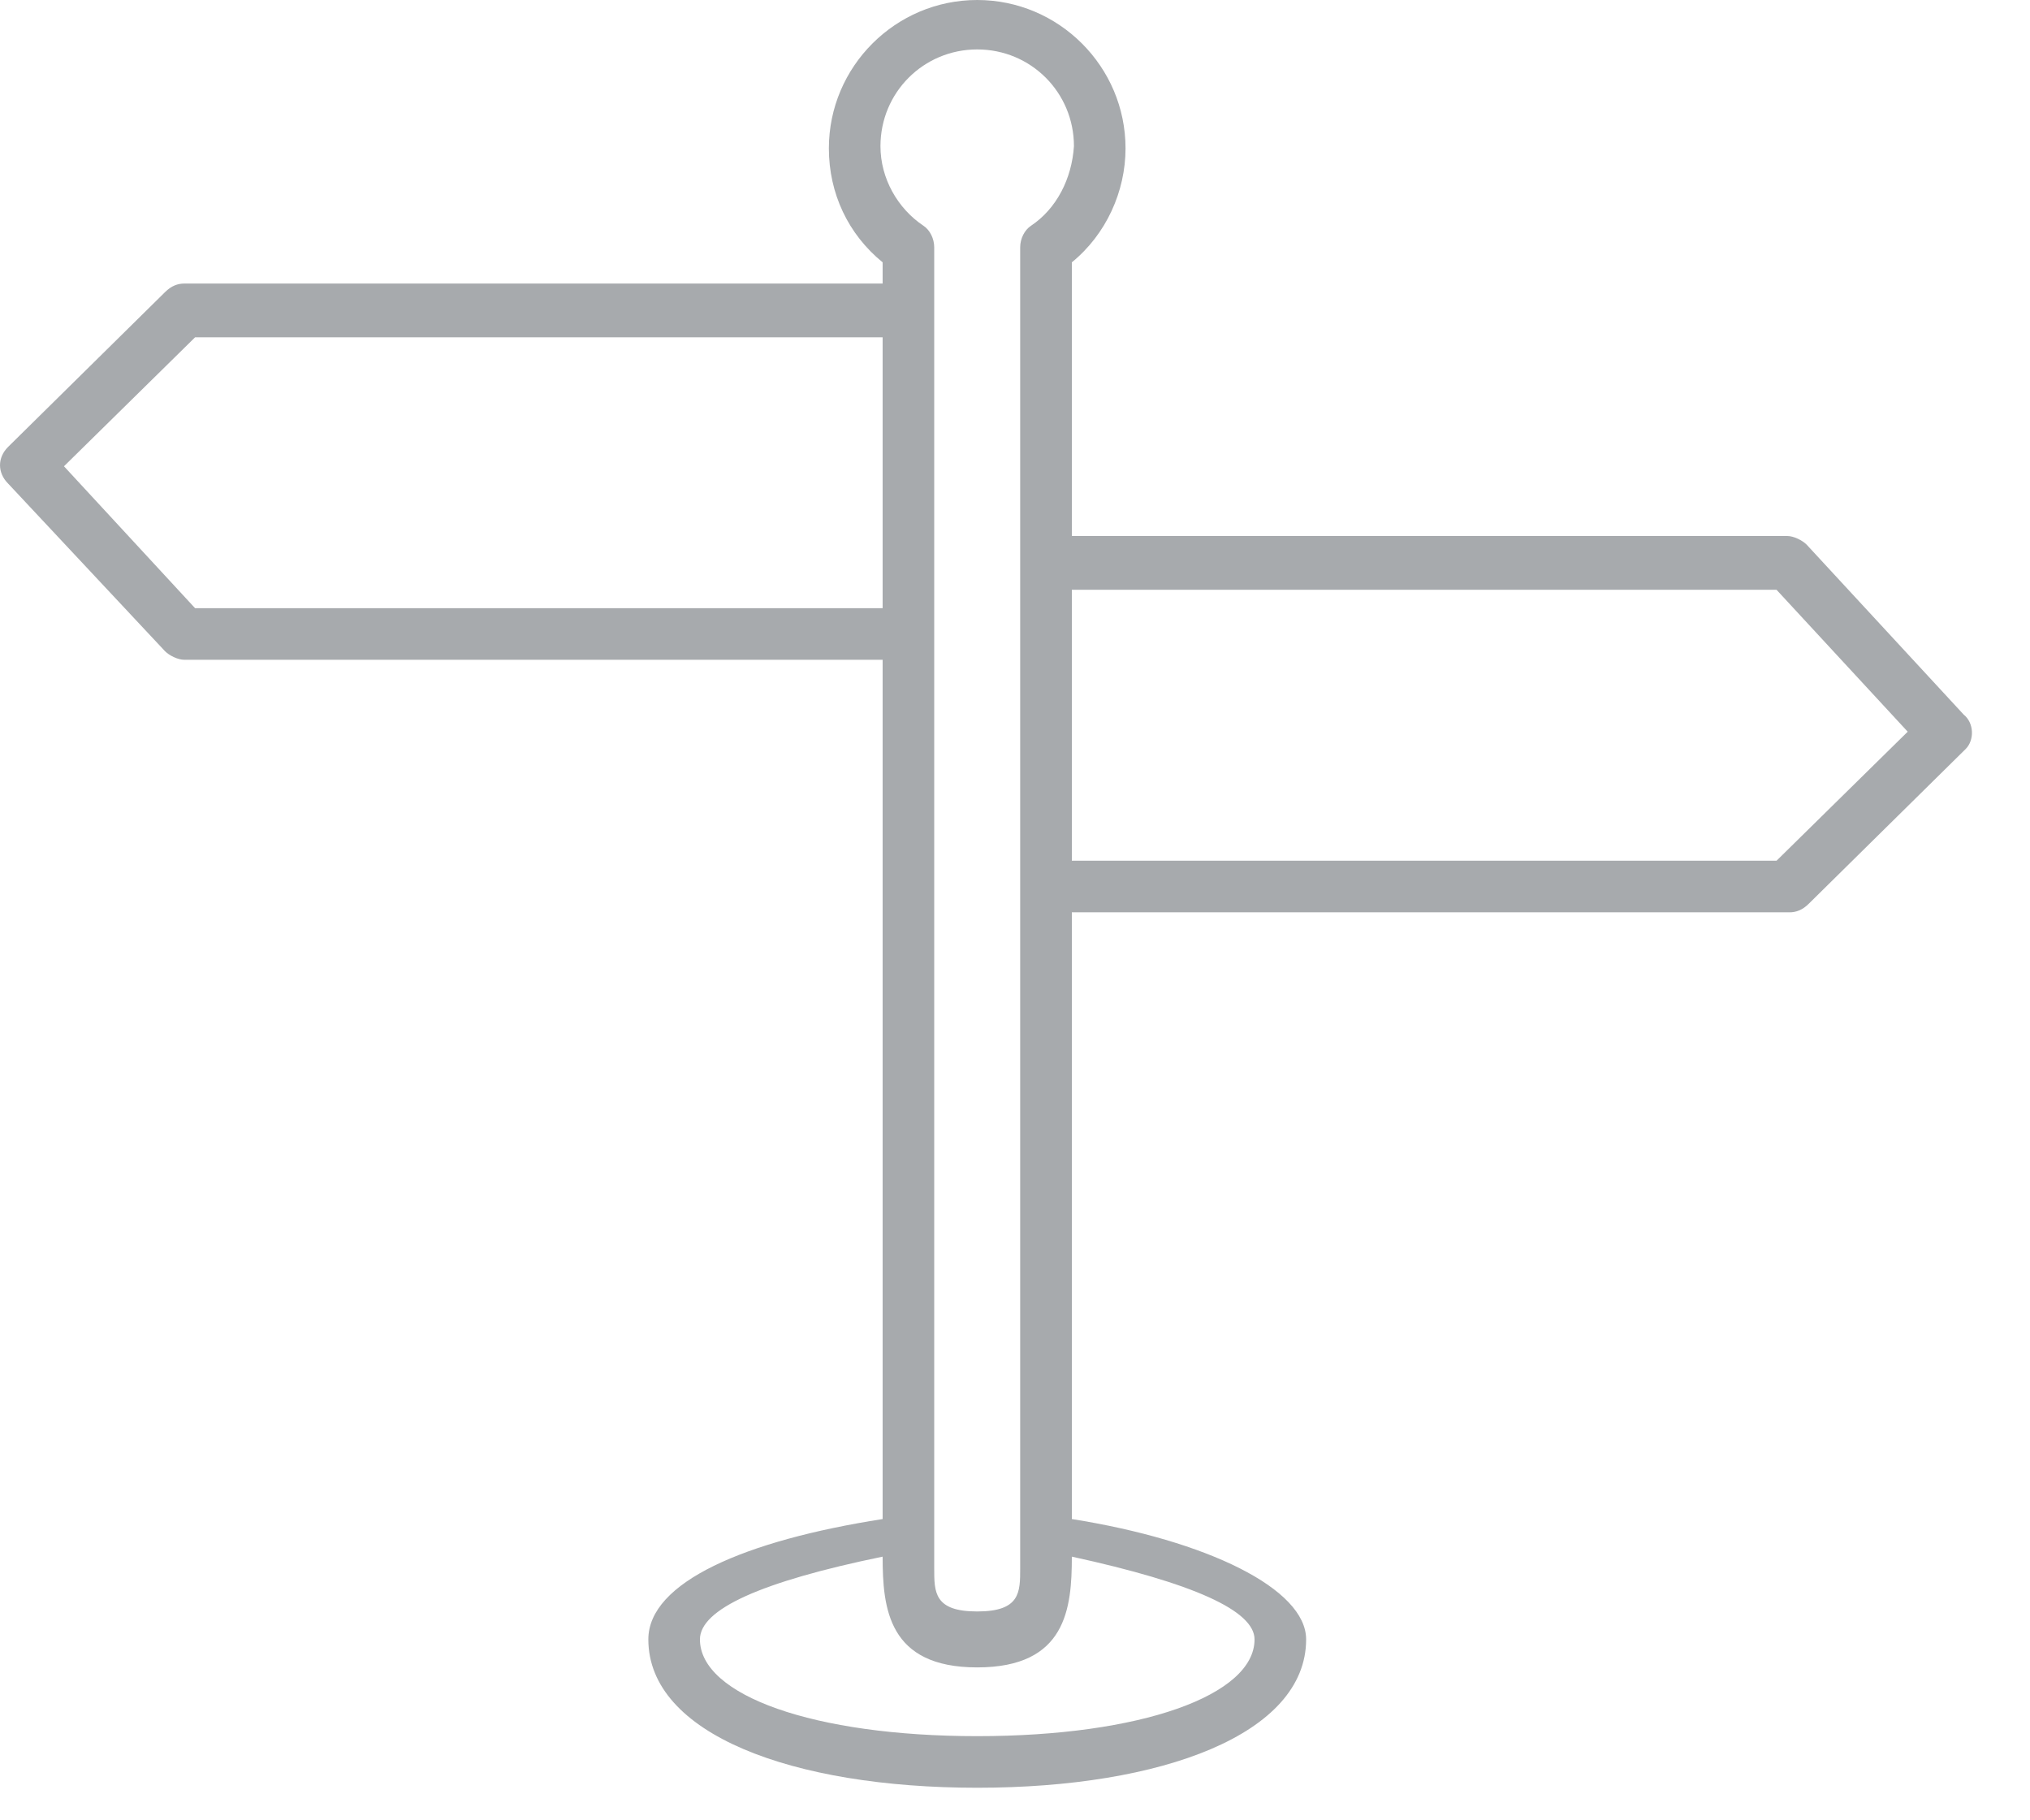 <?xml version="1.0" encoding="UTF-8"?>
<svg viewBox="0 0 29 26" version="1.1" xmlns="http://www.w3.org/2000/svg" xmlns:xlink="http://www.w3.org/1999/xlink">
    <!-- Generator: Sketch 48.2 (47327) - http://www.bohemiancoding.com/sketch -->
    <title>Shape</title>
    <desc>Created with Sketch.</desc>
    <defs></defs>
    <g id="TS_1440-Dilers3_all" stroke="none" stroke-width="1" fill="" fill-rule="evenodd" transform="translate(-160, -1273)">
        <path d="M188.051,1283.205 L185.809,1280.779 C185.748,1280.718 185.625,1280.656 185.533,1280.656 L175.312,1280.656 L175.312,1276.747 C175.803,1276.347 176.079,1275.733 176.079,1275.119 C176.079,1273.952 175.127,1273 173.96,1273 C172.793,1273 171.841,1273.952 171.841,1275.119 C171.841,1275.764 172.118,1276.347 172.609,1276.747 L172.609,1277.05 L162.633,1277.05 C162.541,1277.05 162.449,1277.081 162.357,1277.173 L160.115,1279.384 C159.962,1279.537 159.962,1279.752 160.115,1279.906 L162.357,1282.301 C162.418,1282.363 162.541,1282.424 162.633,1282.424 L172.609,1282.424 L172.609,1294.697 C170.644,1295.004 169.262,1295.599 169.262,1296.416 C169.262,1297.768 171.319,1298.535 173.96,1298.535 C176.601,1298.535 178.659,1297.768 178.659,1296.416 C178.659,1295.693 177.246,1295.004 175.312,1294.697 L175.312,1286.031 L185.564,1286.031 C185.656,1286.031 185.748,1286 185.84,1285.908 L188.082,1283.697 C188.205,1283.574 188.205,1283.328 188.051,1283.205 Z M160.914,1279.66 L162.787,1277.818 L172.609,1277.818 L172.609,1281.687 L162.787,1281.687 L160.914,1279.66 Z M177.922,1296.416 C177.922,1297.215 176.294,1297.798 173.96,1297.798 C171.626,1297.798 169.999,1297.215 169.999,1296.416 C169.999,1295.986 170.869,1295.592 172.609,1295.234 C172.609,1295.971 172.687,1296.816 173.96,1296.816 C175.234,1296.816 175.312,1295.971 175.312,1295.234 C177.052,1295.613 177.922,1296.007 177.922,1296.416 Z M174.728,1276.225 C174.636,1276.286 174.574,1276.409 174.574,1276.532 L174.574,1293.1 L174.574,1293.99 L174.574,1294.727 L174.574,1295.034 L174.574,1295.403 C174.574,1295.741 174.576,1296.017 173.96,1296.017 C173.344,1296.017 173.346,1295.741 173.346,1295.403 L173.346,1295.034 L173.346,1294.727 L173.346,1293.99 L173.346,1293.1 L173.346,1276.532 C173.346,1276.409 173.285,1276.286 173.193,1276.225 C172.824,1275.979 172.578,1275.549 172.578,1275.088 C172.578,1274.321 173.193,1273.706 173.96,1273.706 C174.728,1273.706 175.342,1274.321 175.342,1275.088 C175.312,1275.549 175.097,1275.979 174.728,1276.225 Z M185.379,1285.294 L175.312,1285.294 L175.312,1281.424 L185.379,1281.424 L187.253,1283.451 L185.379,1285.294 Z" id="Shape" fill="#A7AAAD" fill-rule="nonzero"></path>
    </g>
</svg>
